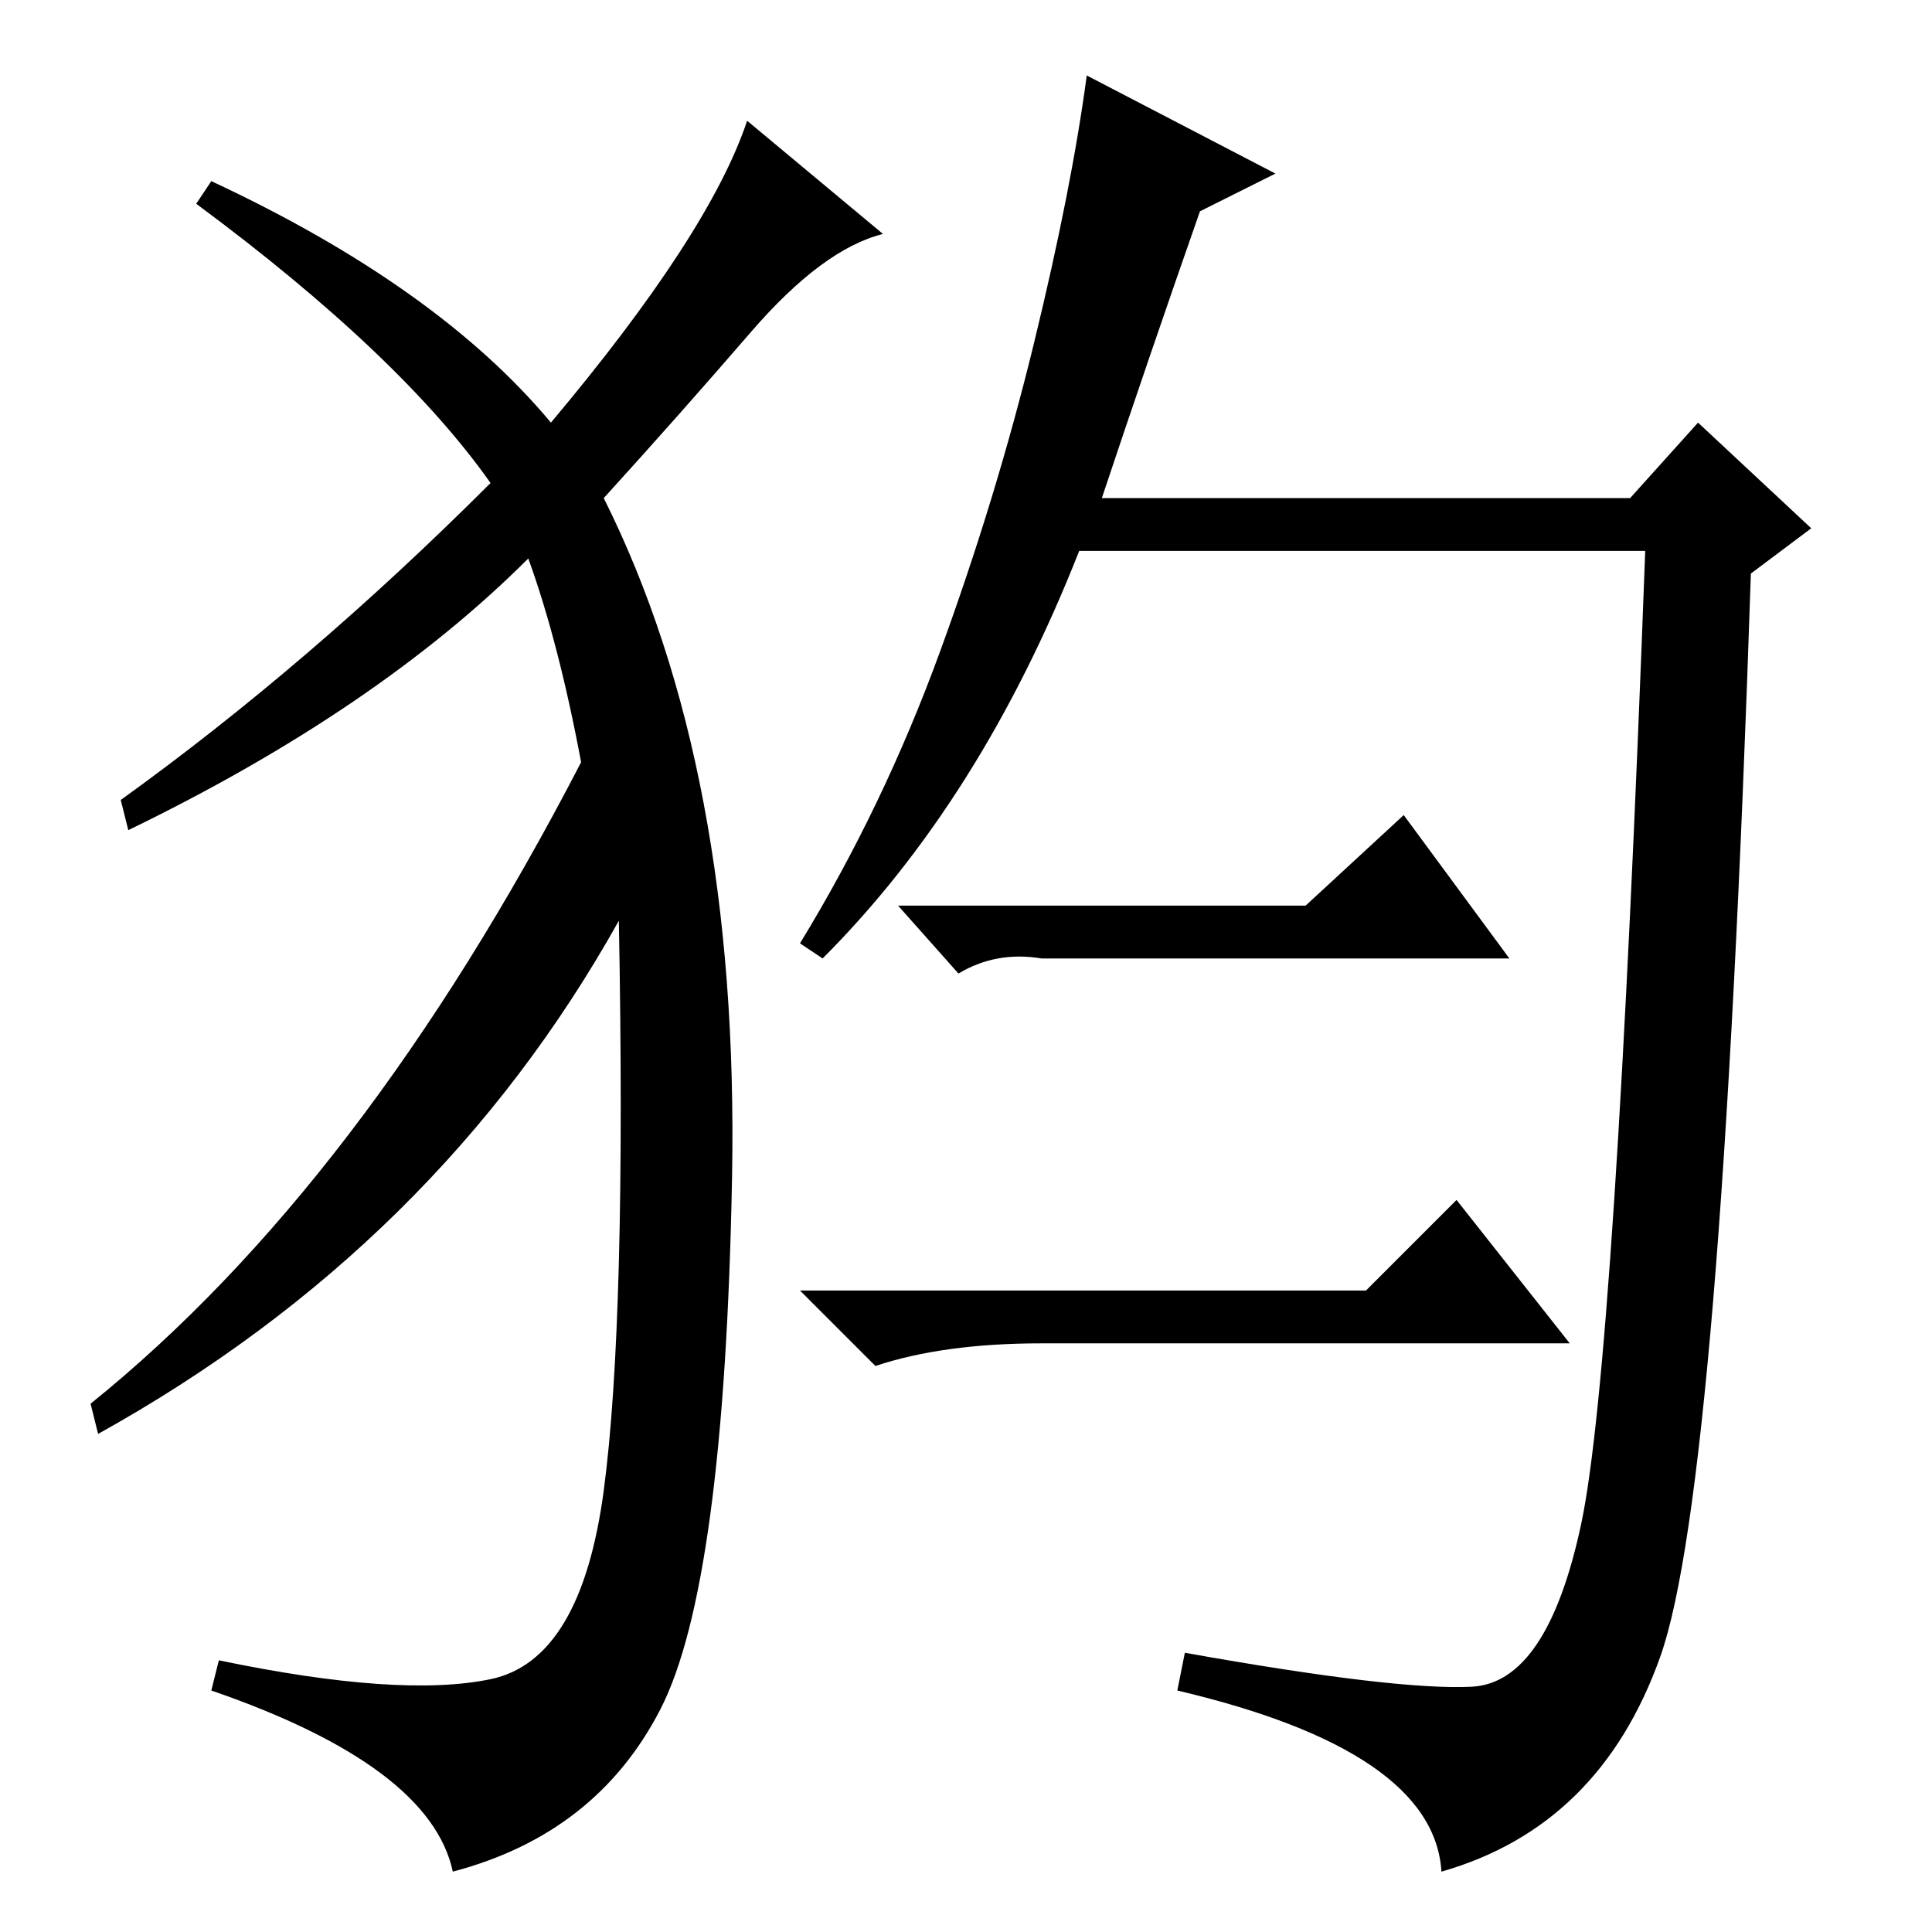 <?xml version="1.0" standalone="no"?>
<!DOCTYPE svg PUBLIC "-//W3C//DTD SVG 1.1//EN" "http://www.w3.org/Graphics/SVG/1.1/DTD/svg11.dtd" >
<svg xmlns="http://www.w3.org/2000/svg" xmlns:xlink="http://www.w3.org/1999/xlink" version="1.1" viewBox="0 -36 256 256">
  <g transform="matrix(1 0 0 -1 0 220)">
   <path fill="currentColor"
d="M195 32.5q10 0.5 14.5 21.5t8.5 129h-75q-13 -33 -34 -54l-3 2q11 18 18.5 38.5t12.5 41t7 35.5l25 -13l-10 -5q-7 -20 -13 -38h70l9 10l15 -14l-8 -6q-4 -121 -12 -143.5t-29 -28.5q-1 16 -35 24l1 5q28 -5 38 -4.5zM73 200q21 25 26 40l18 -15q-8 -2 -17.5 -13
t-19.5 -22q18 -36 17 -90t-9.5 -70.5t-27.5 -21.5q-3 14 -32 24l1 4q24 -5 36 -2.5t15 25t2 75.5q-24 -43 -69 -68l-1 4q36 29 65 85q-3 16 -7 27q-20 -20 -53 -36l-1 4q25 18 49 42q-12 17 -39 37l2 3q30 -14 45 -32zM173 136l13 12l14 -19h-62q-6 1 -11 -2l-8 9h54z
M181 85l12 12l15 -19h-70q-13 0 -22 -3l-10 10h75z" />
  </g>

</svg>
